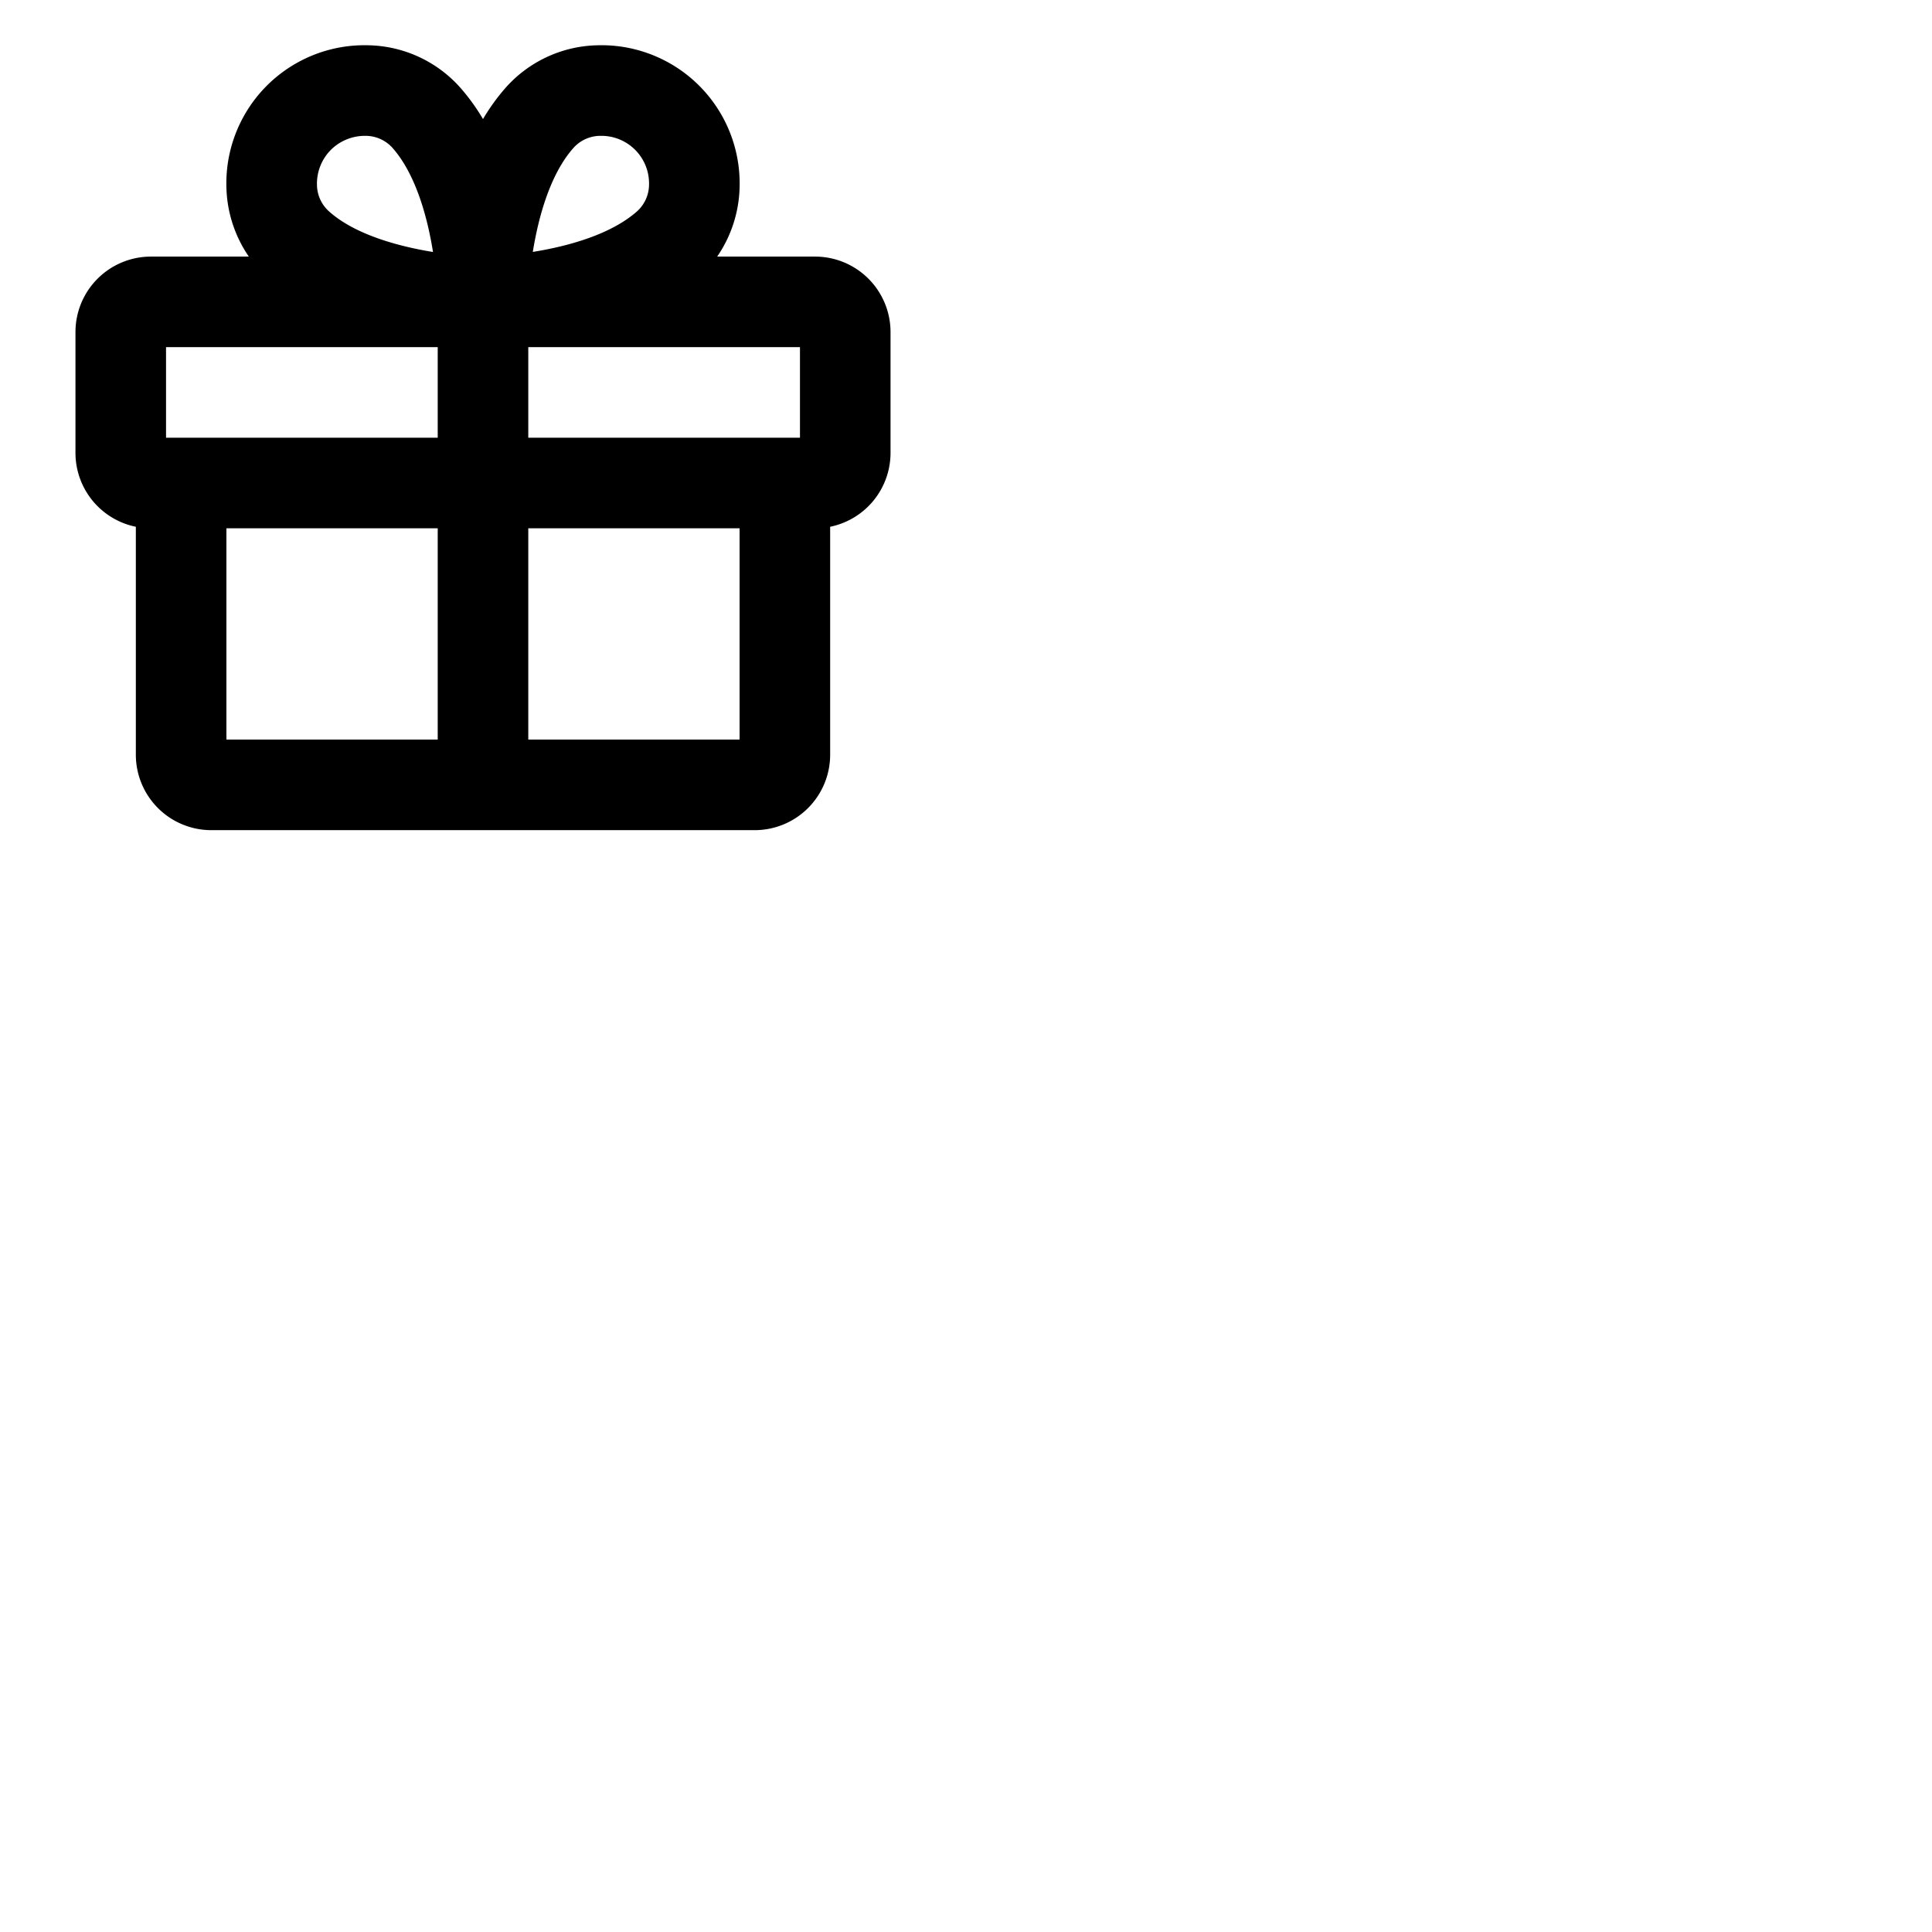 <svg xmlns="http://www.w3.org/2000/svg" version="1.1" viewBox="0 0 512 512" fill="currentColor"><path fill="currentColor" d="M216 68h-25.94A33.82 33.82 0 0 0 196 49.69A36.62 36.62 0 0 0 158.31 12A33.44 33.44 0 0 0 134 23.25a54.65 54.65 0 0 0-6 8.3a54.65 54.65 0 0 0-6-8.3A33.44 33.44 0 0 0 97.69 12A36.62 36.62 0 0 0 60 49.69A33.82 33.82 0 0 0 65.94 68H40a20 20 0 0 0-20 20v32a20 20 0 0 0 16 19.6V200a20 20 0 0 0 20 20h144a20 20 0 0 0 20-20v-60.4a20 20 0 0 0 16-19.6V88a20 20 0 0 0-20-20m-4 48h-72V92h72Zm-60-76.83a9.59 9.59 0 0 1 7-3.17h.35A12.62 12.62 0 0 1 172 49a9.59 9.59 0 0 1-3.17 7c-6.9 6.12-18.25 9.26-27.63 10.76c1.5-9.34 4.64-20.69 10.8-27.59m-64.3.53a12.8 12.8 0 0 1 8.91-3.7H97a9.59 9.59 0 0 1 7 3.17c6.12 6.9 9.26 18.24 10.75 27.61C105.45 65.27 94 62.13 87.17 56A9.59 9.59 0 0 1 84 49a12.72 12.72 0 0 1 3.7-9.3M44 92h72v24H44Zm16 48h56v56H60Zm80 56v-56h56v56Z"/></svg>
